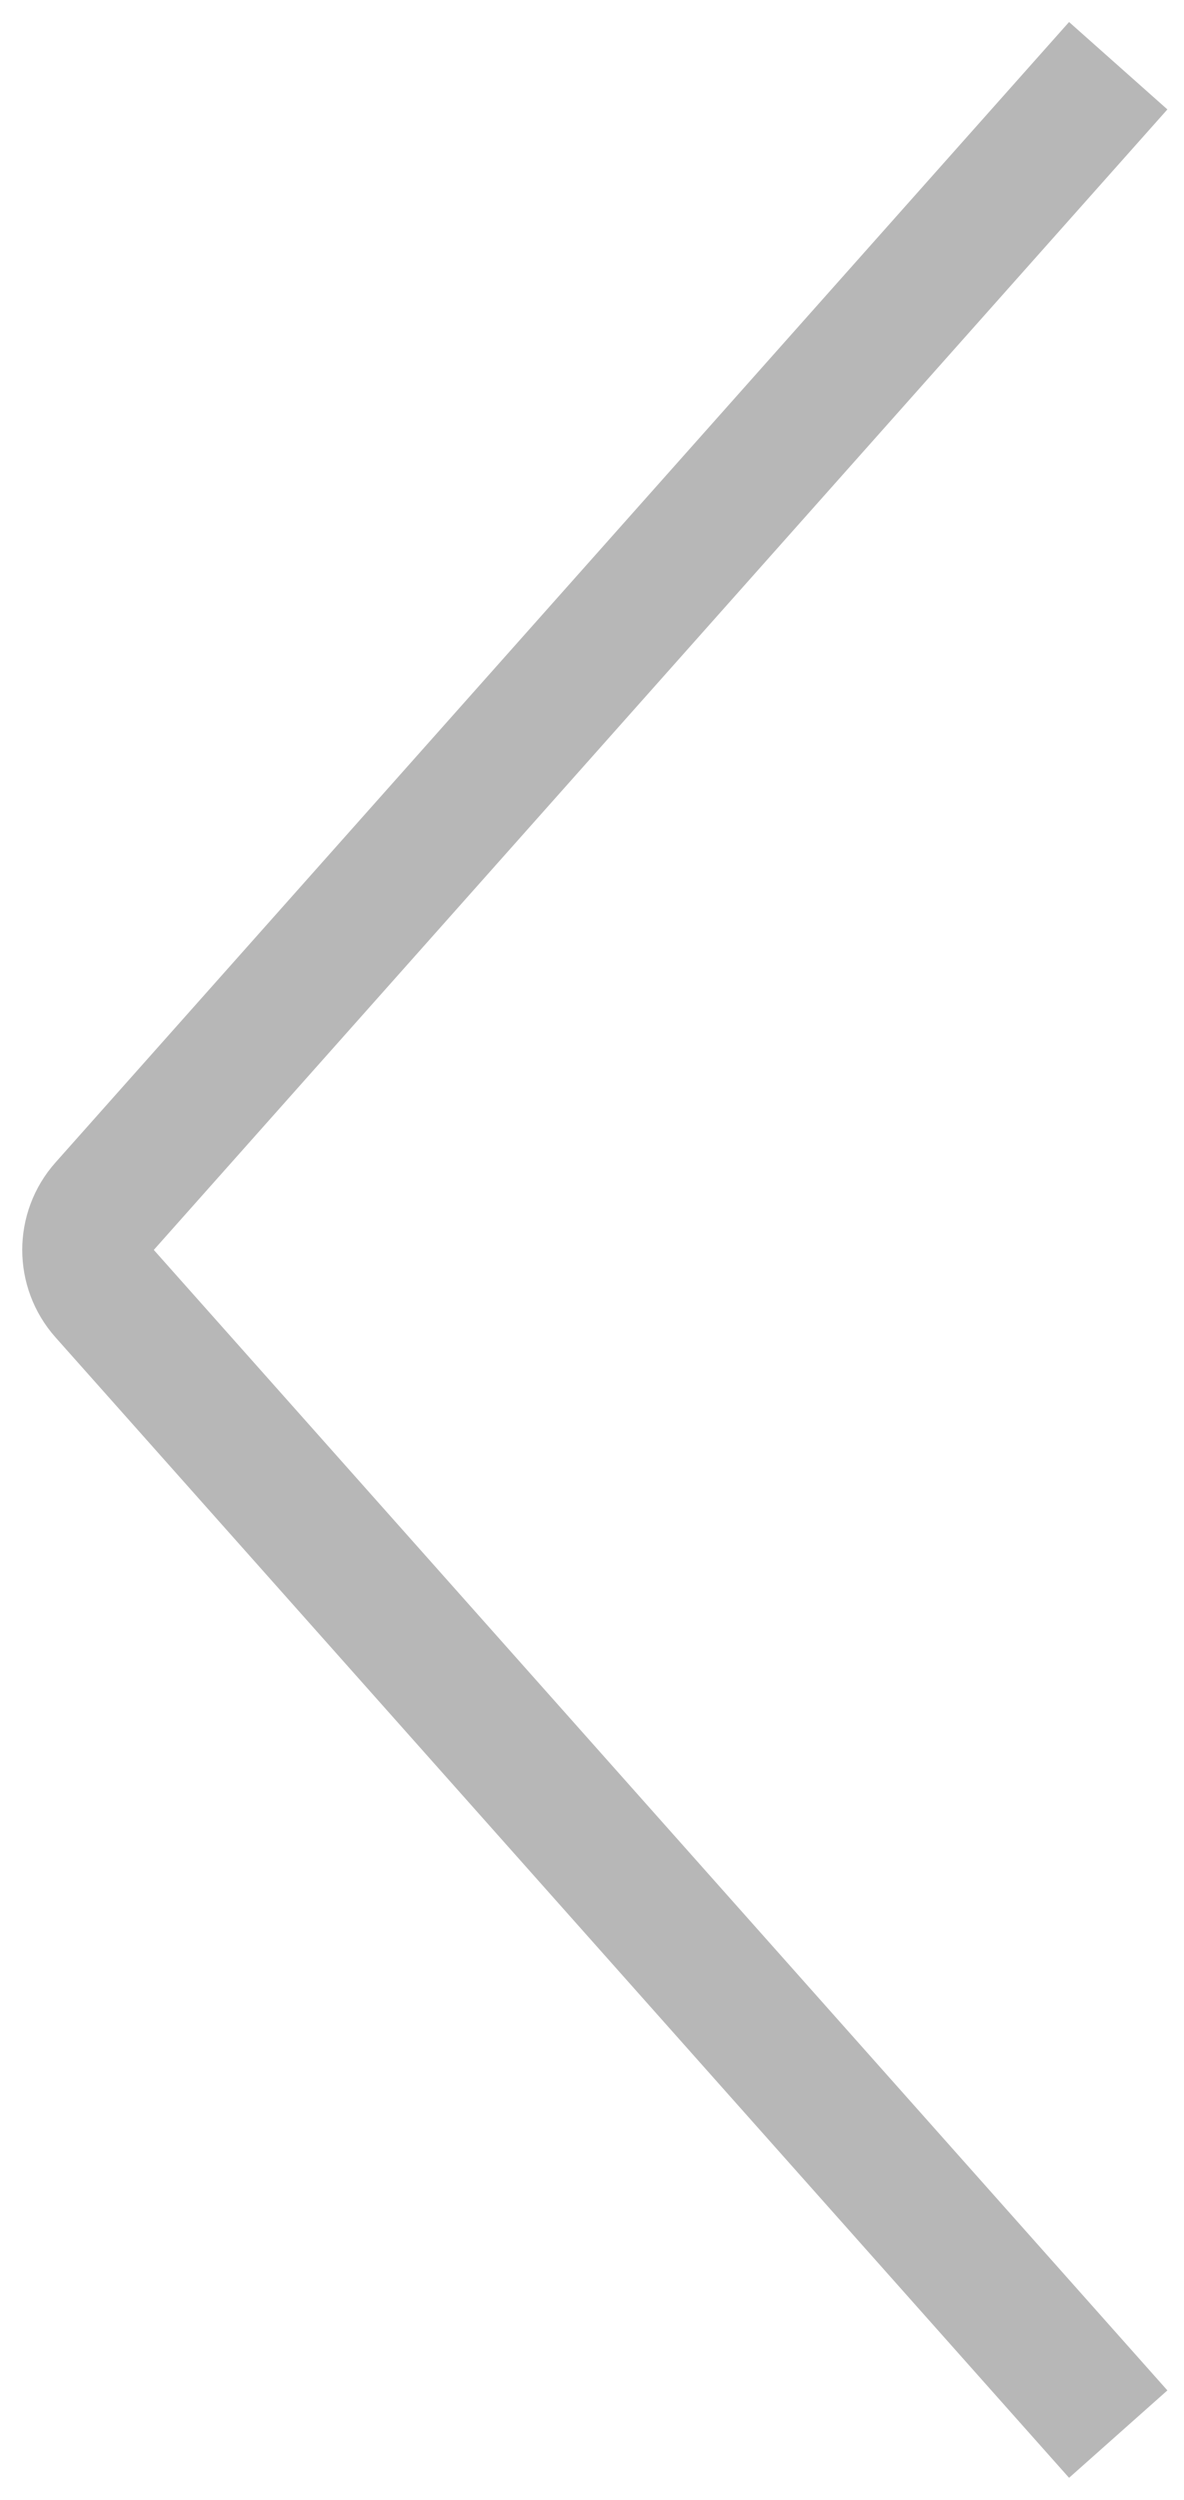 <svg fill="none" height="38" viewBox="0 0 18 38" width="18" xmlns="http://www.w3.org/2000/svg"><path d="m17 37-15.409-17.336c-.337-.379-.337-.95 0-1.329l15.409-17.336" stroke="#b7b7b7" stroke-width="2"/></svg>